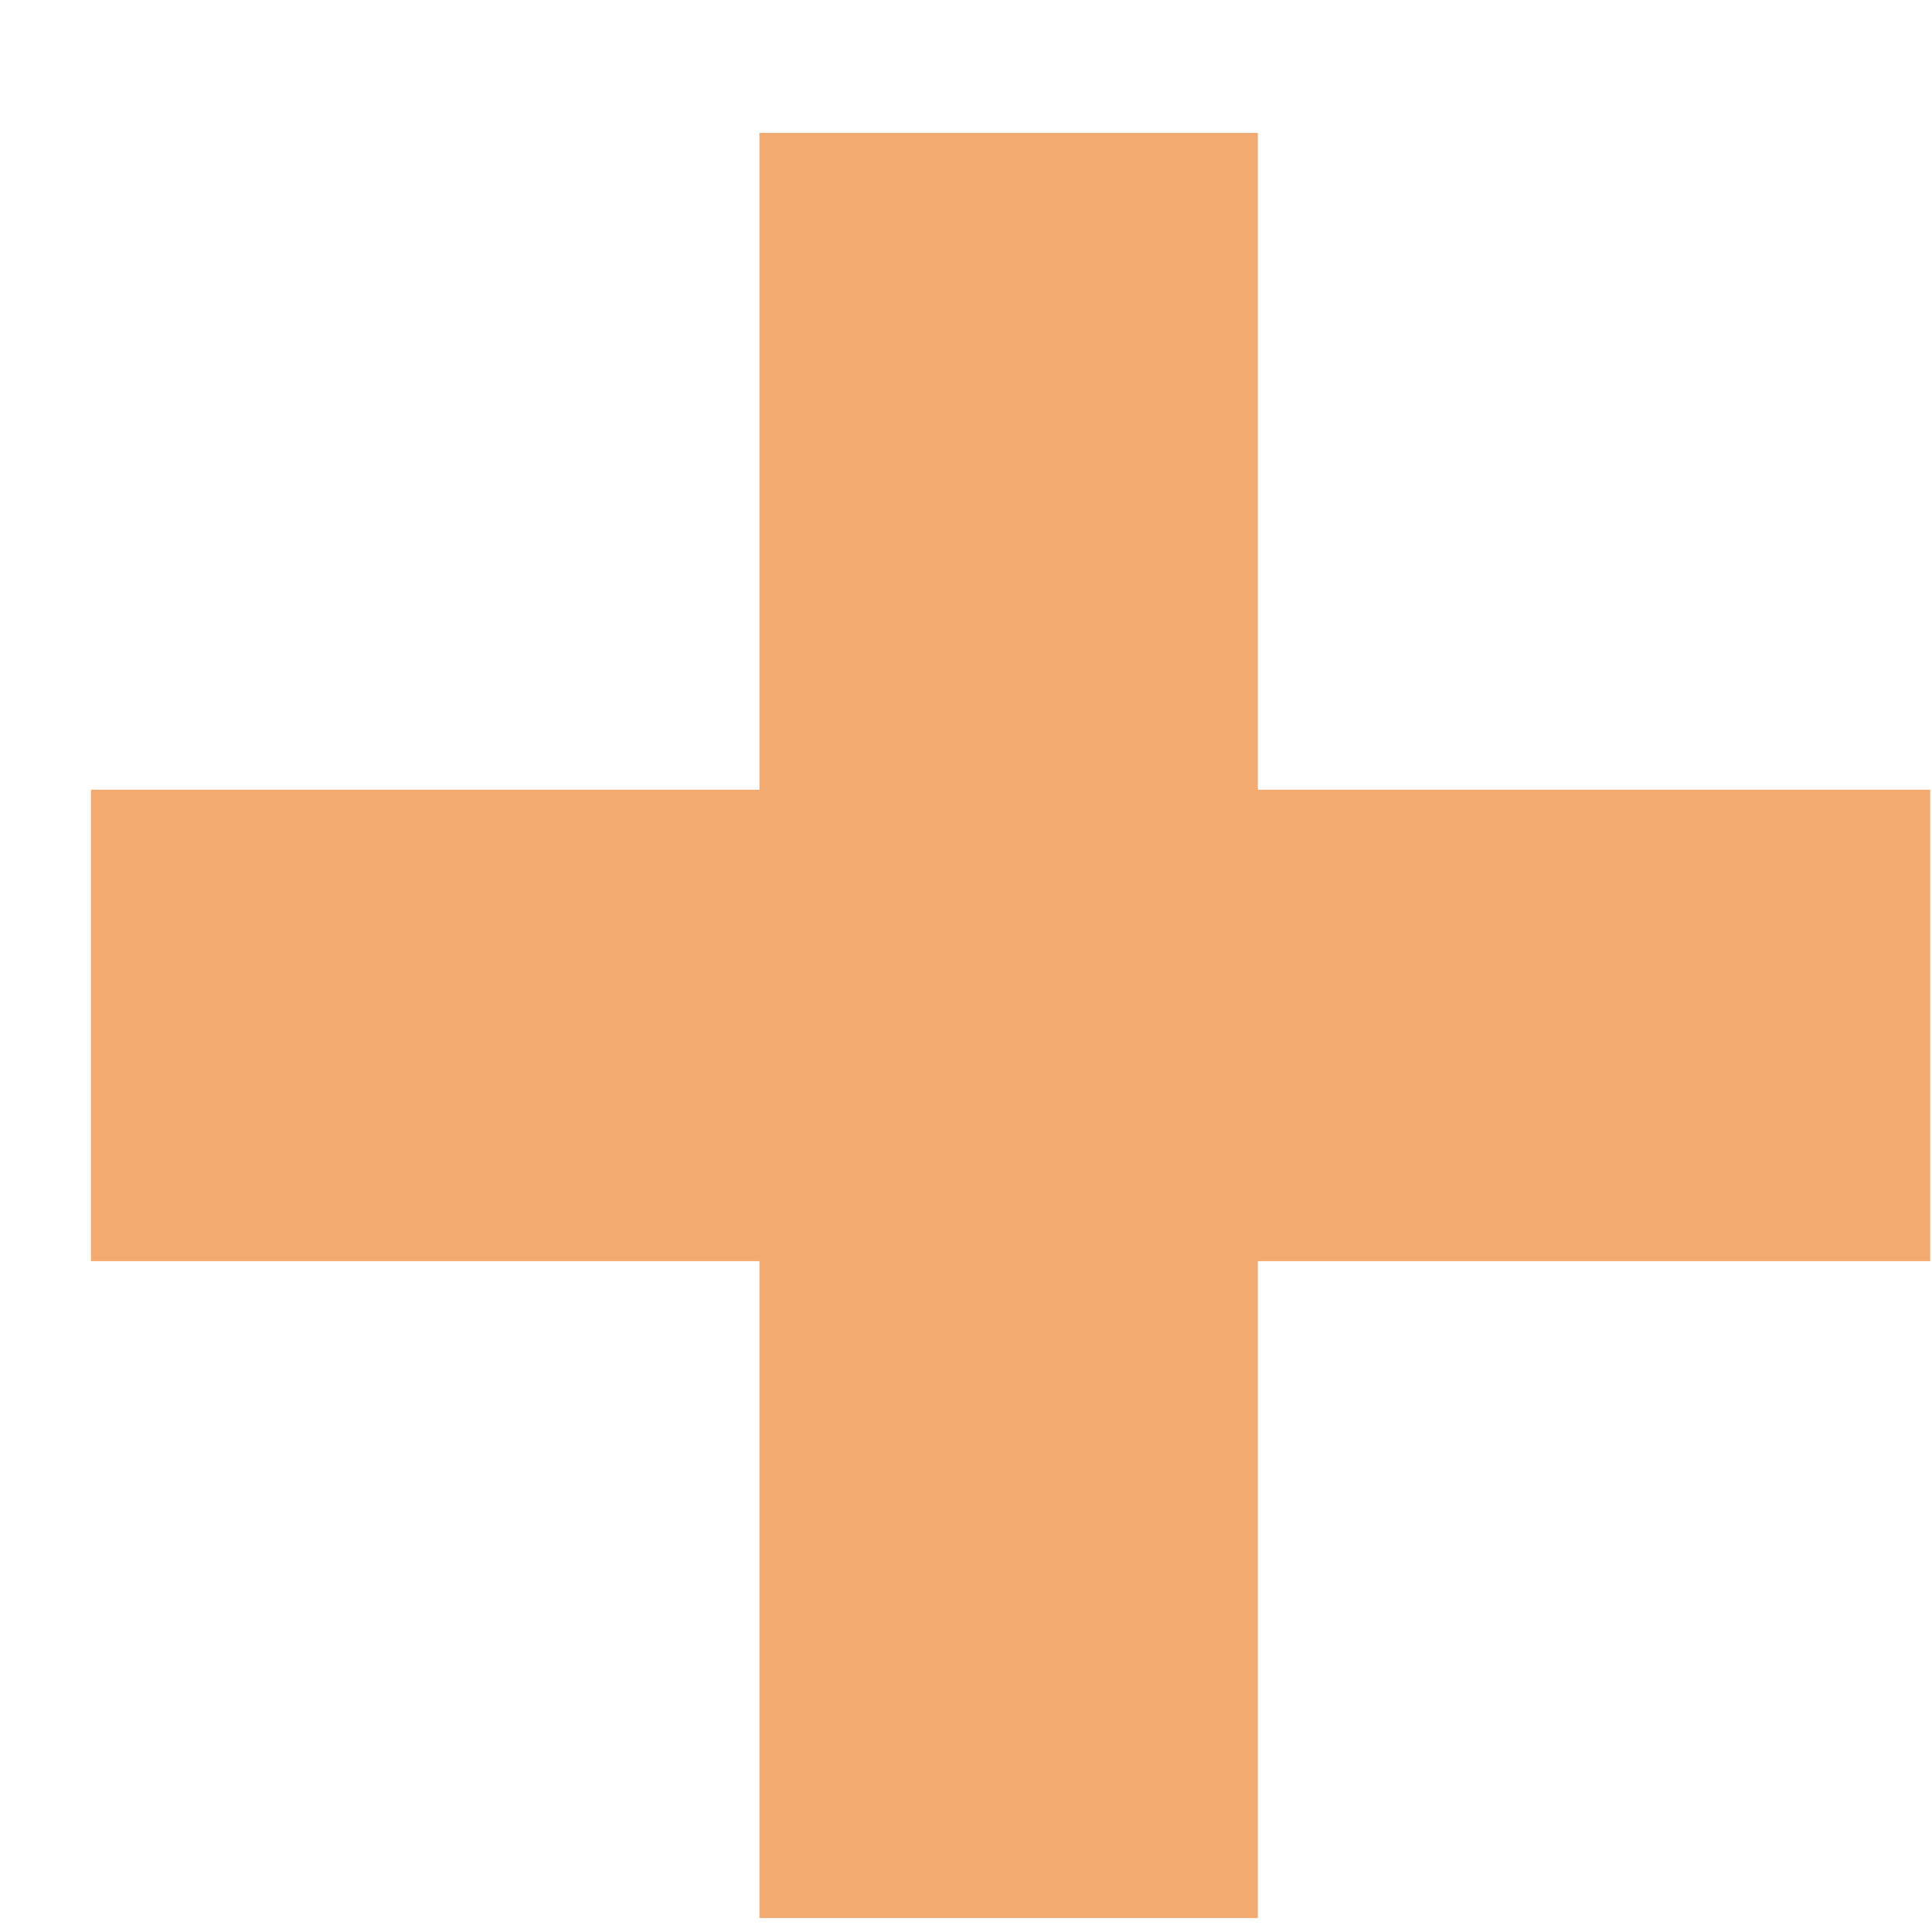 <svg width="13" height="13" viewBox="0 0 13 13" fill="none" xmlns="http://www.w3.org/2000/svg">
<path d="M12.988 8.486H8.464V12.906H5.11V8.486H0.612V5.314H5.11V0.894H8.464V5.314H12.988V8.486Z" fill="#F2AA71"/>
</svg>
